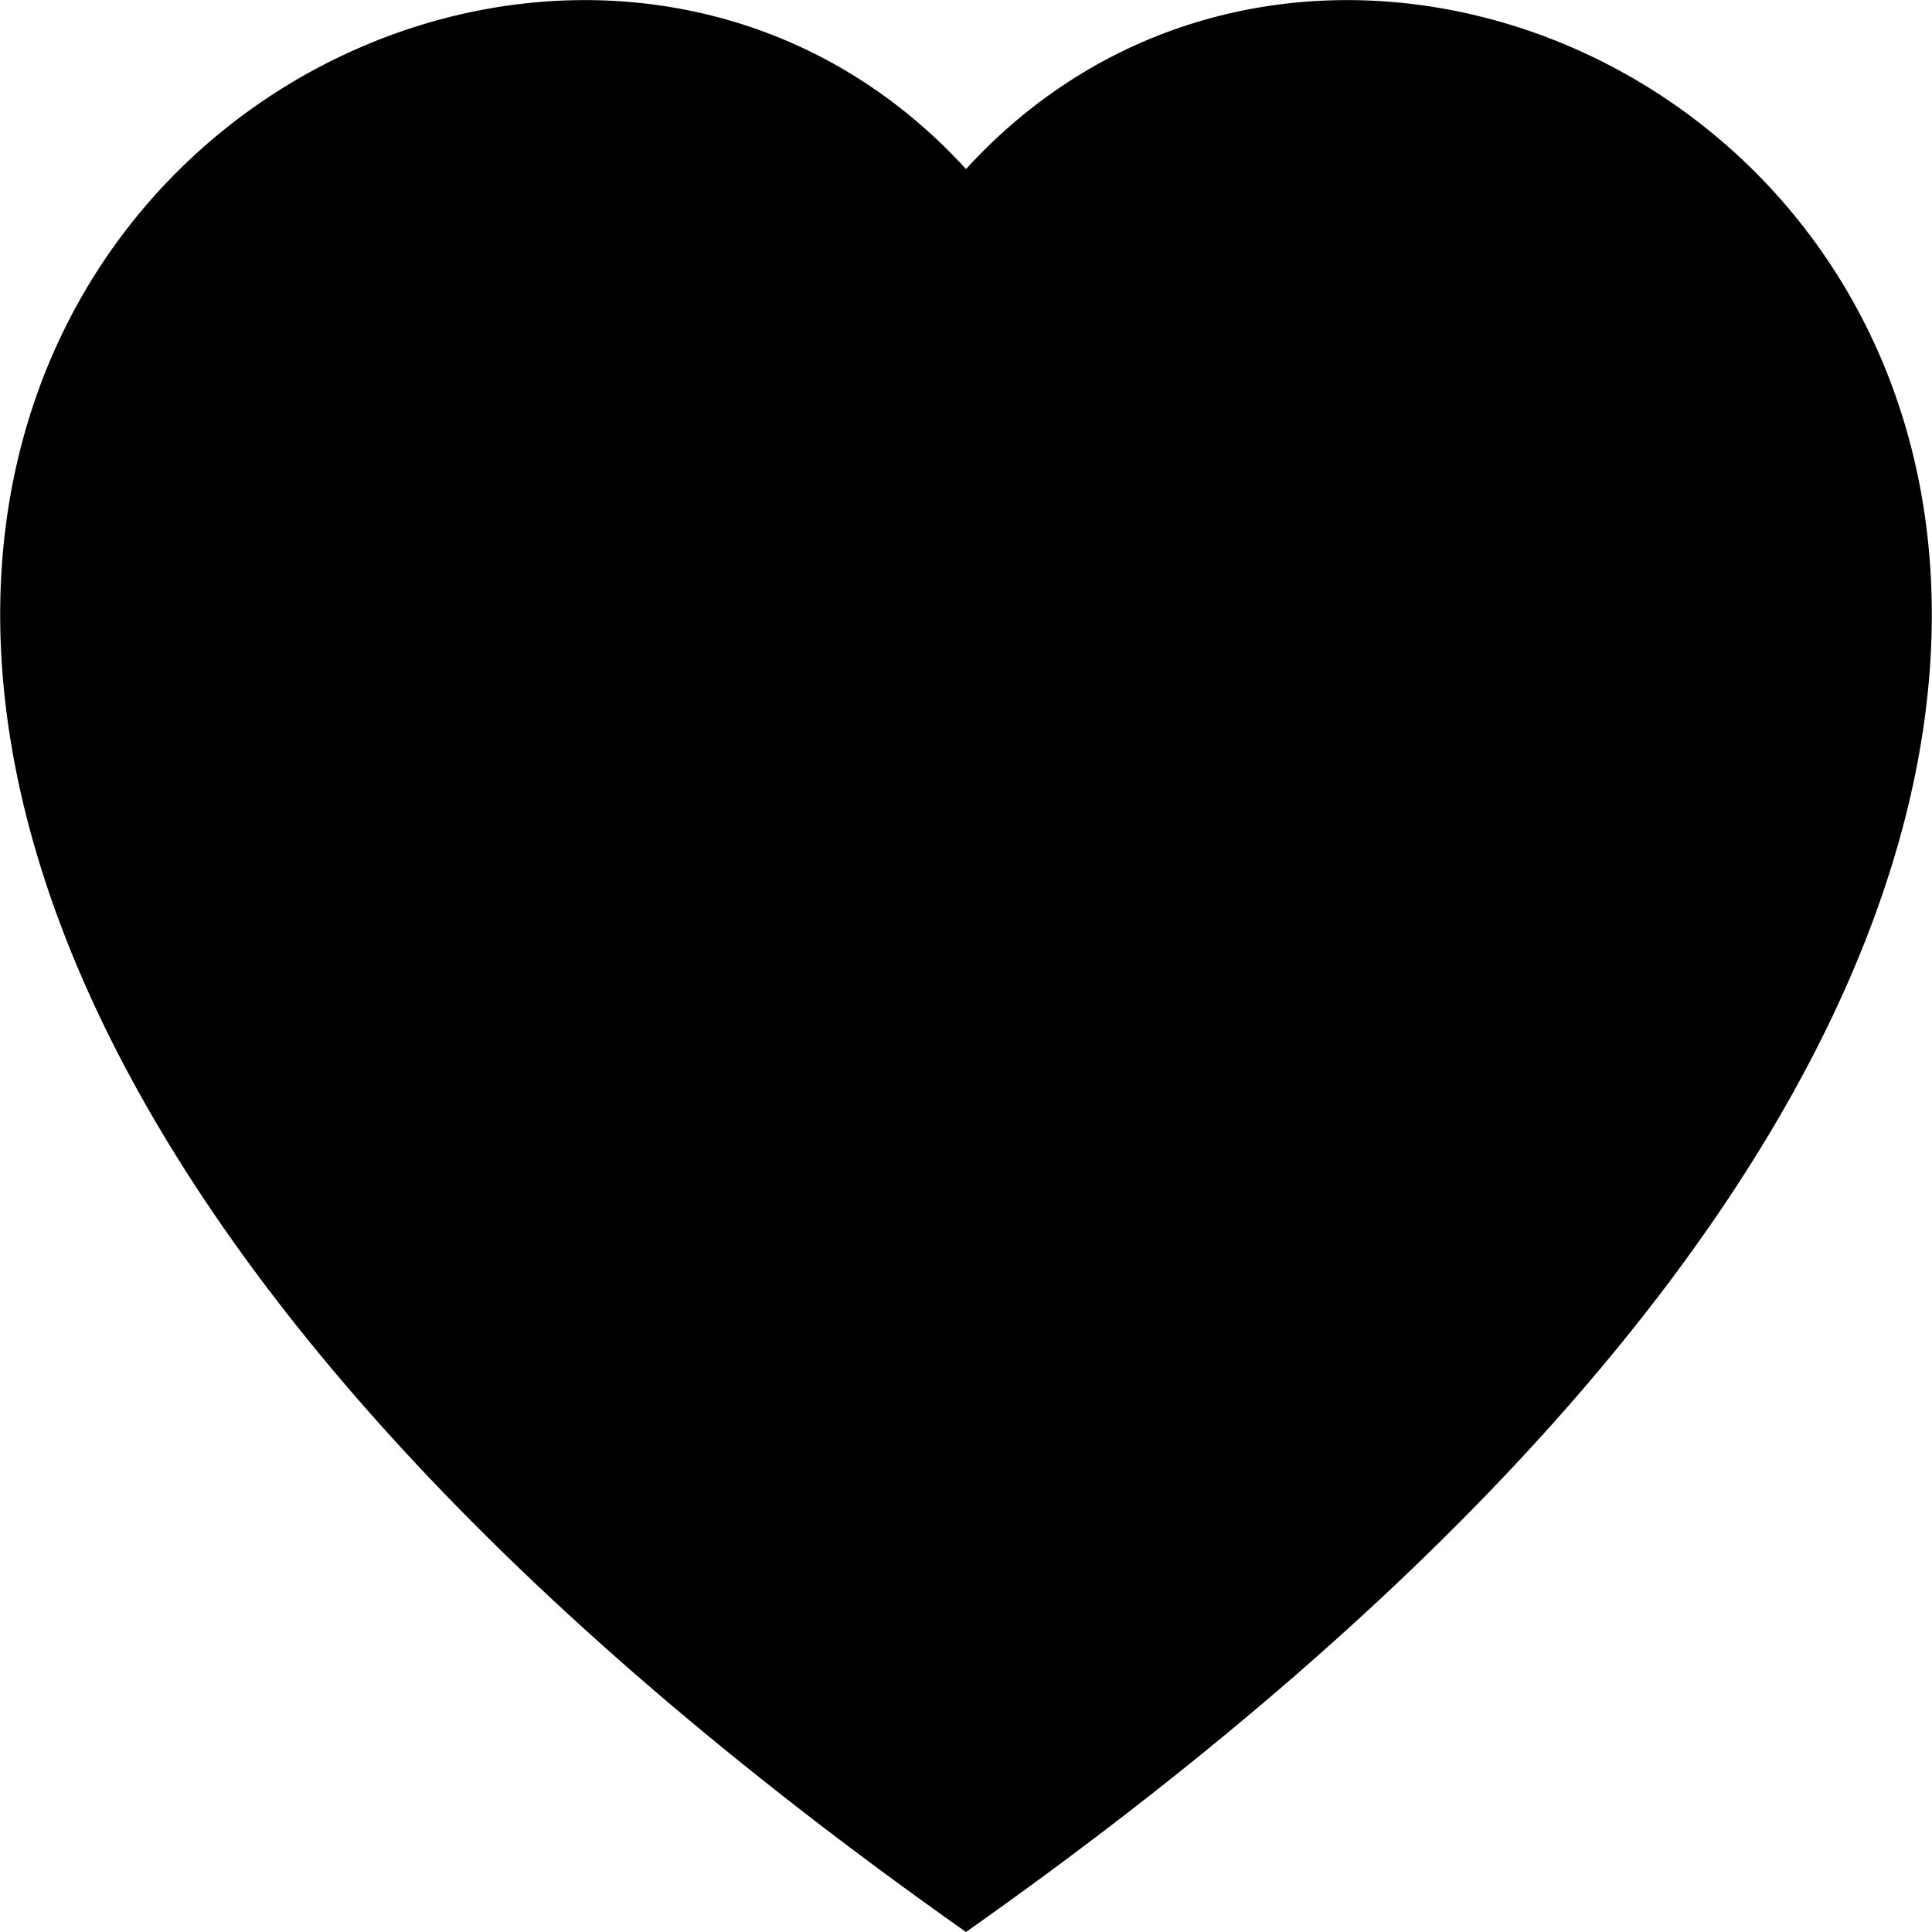 <svg xmlns="http://www.w3.org/2000/svg" viewBox="0 0 16 16"><defs><style>.cls-1{fill-rule:evenodd;}</style></defs><g id="Layer_2" data-name="Layer 2"><g id="Layer_1-2" data-name="Layer 1"><path class="cls-1" d="M8,1.4C3.56-3.46-7.53,5.05,8,16,23.53,5.05,12.44-3.46,8,1.4Z"/></g></g></svg>